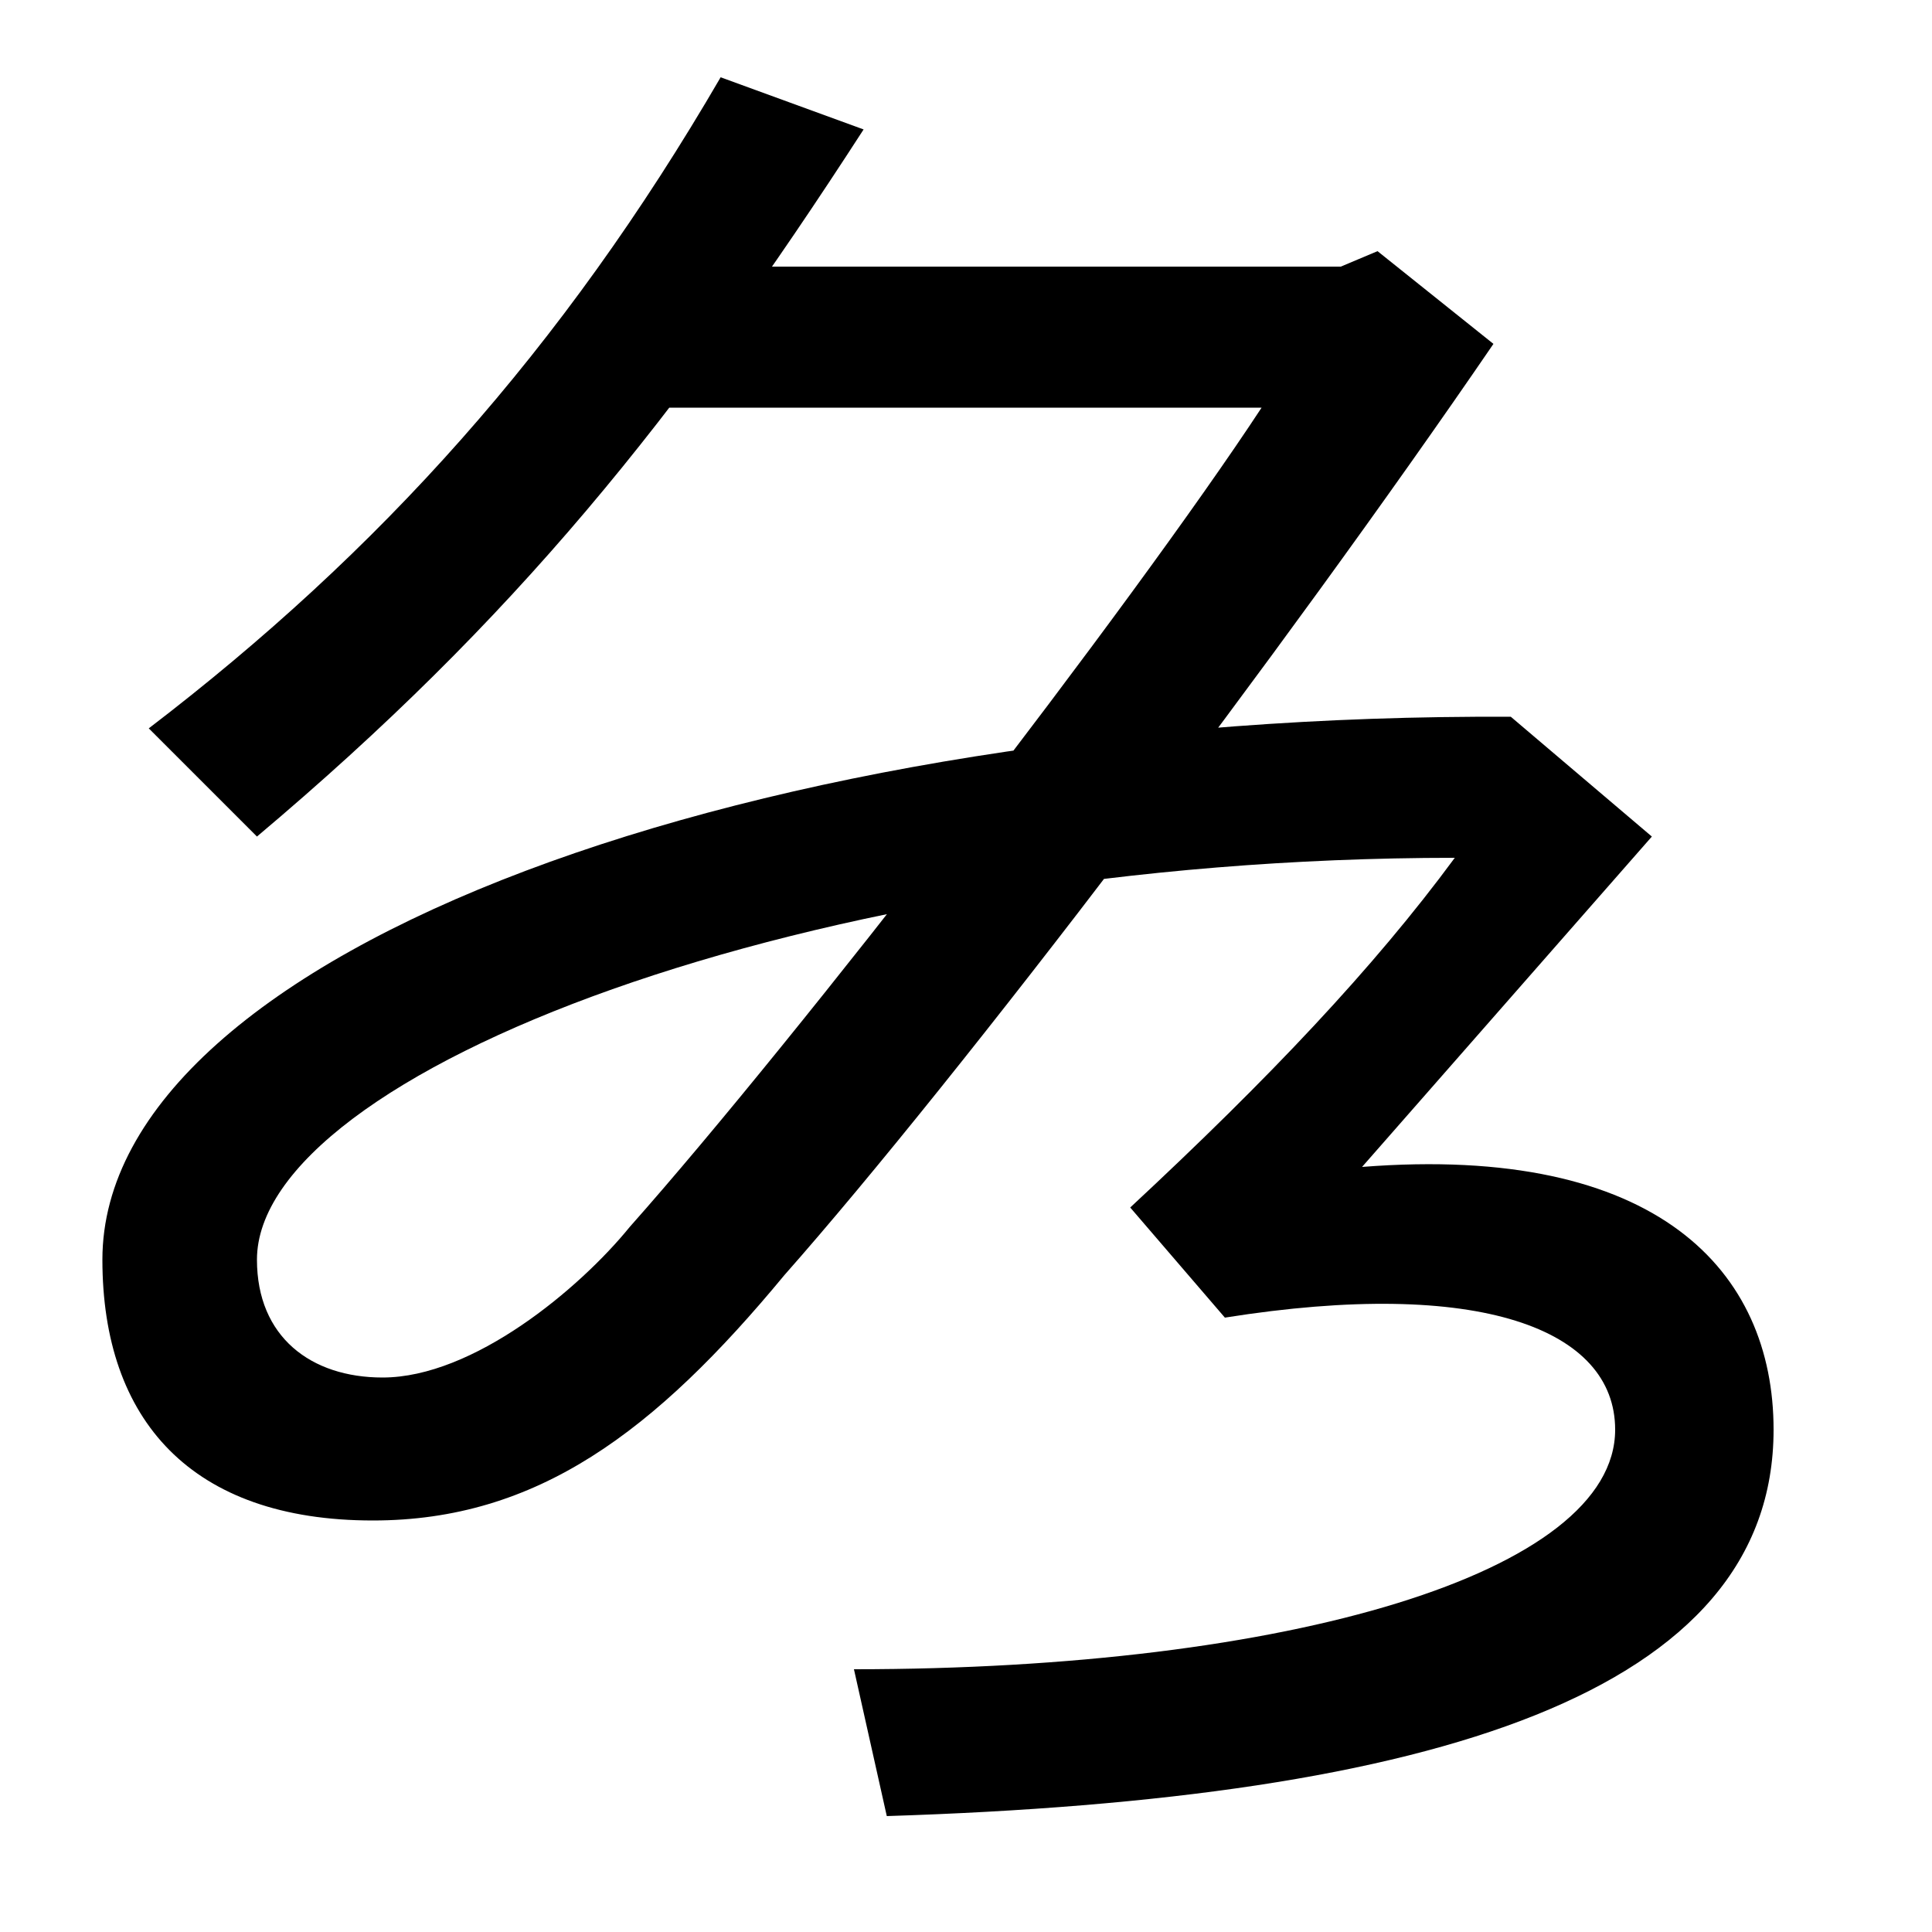 <svg xmlns="http://www.w3.org/2000/svg" width="1000" height="1000"><path d="M442 16 459 -60C743 -51 918 4 918 140C918 222 858 288 705 276L855 447L782 509C394 511 53 388 53 228C53 145 99 93 193 93C278 93 339 139 406 220C497 323 665 544 773 702L713 750L694 742H339V669H653C586 567 413 343 326 245C300 213 245 167 198 167C161 167 133 188 133 228C133 324 417 436 753 436C711 379 657 322 585 255L634 198C766 219 836 192 836 140C836 66 667 16 442 16ZM77 503 133 447C266 559 350 663 447 813L373 840C291 699 196 594 77 503Z" transform="translate(0, 880) scale(1,-1)" /></svg>